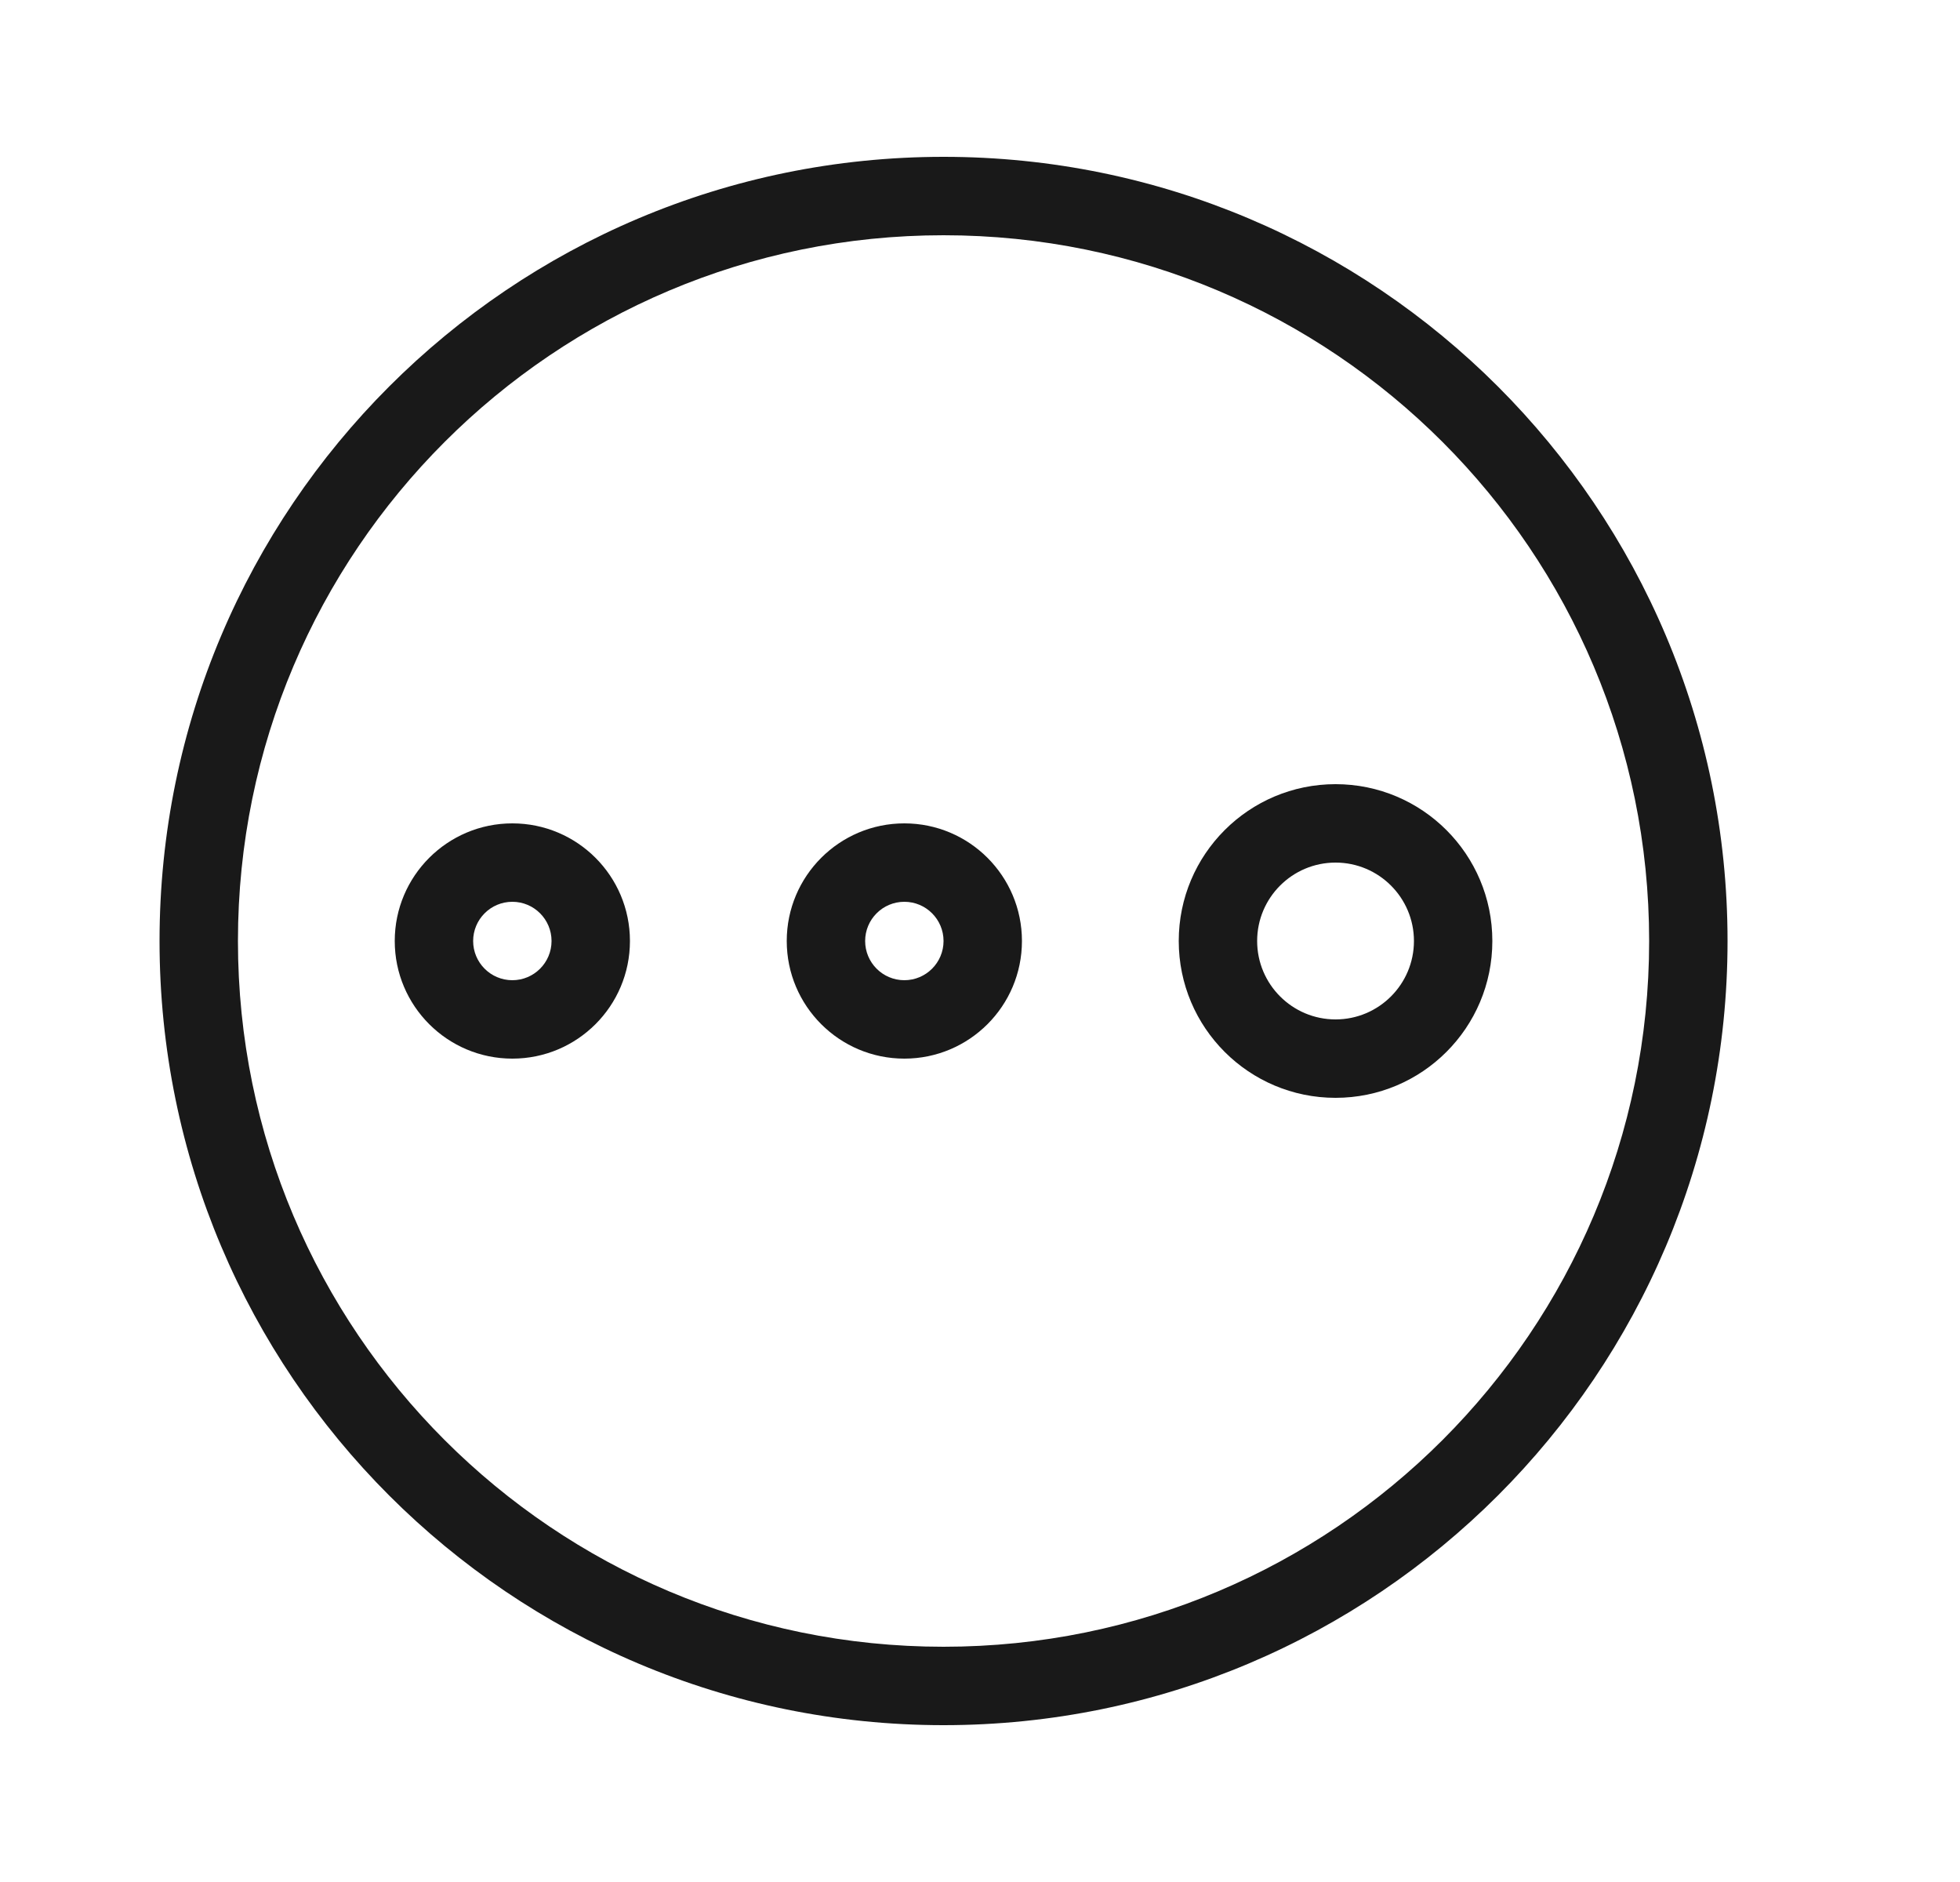 <svg width="25" height="24" viewBox="0 0 25 24" fill="none" xmlns="http://www.w3.org/2000/svg">
<g opacity="0.9">
<path fill-rule="evenodd" clip-rule="evenodd" d="M17.035 14C18.14 14 19.035 13.105 19.035 12C19.035 10.895 18.14 10 17.035 10C15.931 10 15.035 10.895 15.035 12C15.035 13.105 15.931 14 17.035 14ZM17.035 13C16.483 13 16.035 12.552 16.035 12C16.035 11.448 16.483 11 17.035 11C17.587 11 18.035 11.448 18.035 12C18.035 12.552 17.587 13 17.035 13Z" fill="black"/>
<path fill-rule="evenodd" clip-rule="evenodd" d="M11.535 13.5C12.364 13.5 13.035 12.828 13.035 12C13.035 11.172 12.364 10.5 11.535 10.5C10.707 10.5 10.035 11.172 10.035 12C10.035 12.828 10.707 13.5 11.535 13.5ZM11.035 12C11.035 11.724 11.259 11.5 11.535 11.5C11.811 11.5 12.035 11.724 12.035 12C12.035 12.276 11.811 12.5 11.535 12.5C11.259 12.5 11.035 12.276 11.035 12Z" fill="black"/>
<path fill-rule="evenodd" clip-rule="evenodd" d="M8.035 12C8.035 12.828 7.364 13.5 6.535 13.5C5.707 13.5 5.035 12.828 5.035 12C5.035 11.172 5.707 10.5 6.535 10.5C7.364 10.5 8.035 11.172 8.035 12ZM6.535 11.5C6.259 11.5 6.035 11.724 6.035 12C6.035 12.276 6.259 12.5 6.535 12.5C6.811 12.5 7.035 12.276 7.035 12C7.035 11.724 6.811 11.5 6.535 11.5Z" fill="black"/>
<path fill-rule="evenodd" clip-rule="evenodd" d="M12.035 2C6.512 2 2.035 6.477 2.035 12C2.035 17.523 6.512 22 12.035 22C17.558 22 22.035 17.523 22.035 12C22.035 6.477 17.558 2 12.035 2ZM3.035 12C3.035 7.029 7.065 3 12.035 3C17.006 3 21.035 7.029 21.035 12C21.035 16.971 17.006 21 12.035 21C7.065 21 3.035 16.971 3.035 12Z" fill="black"/>
</g>
</svg>
